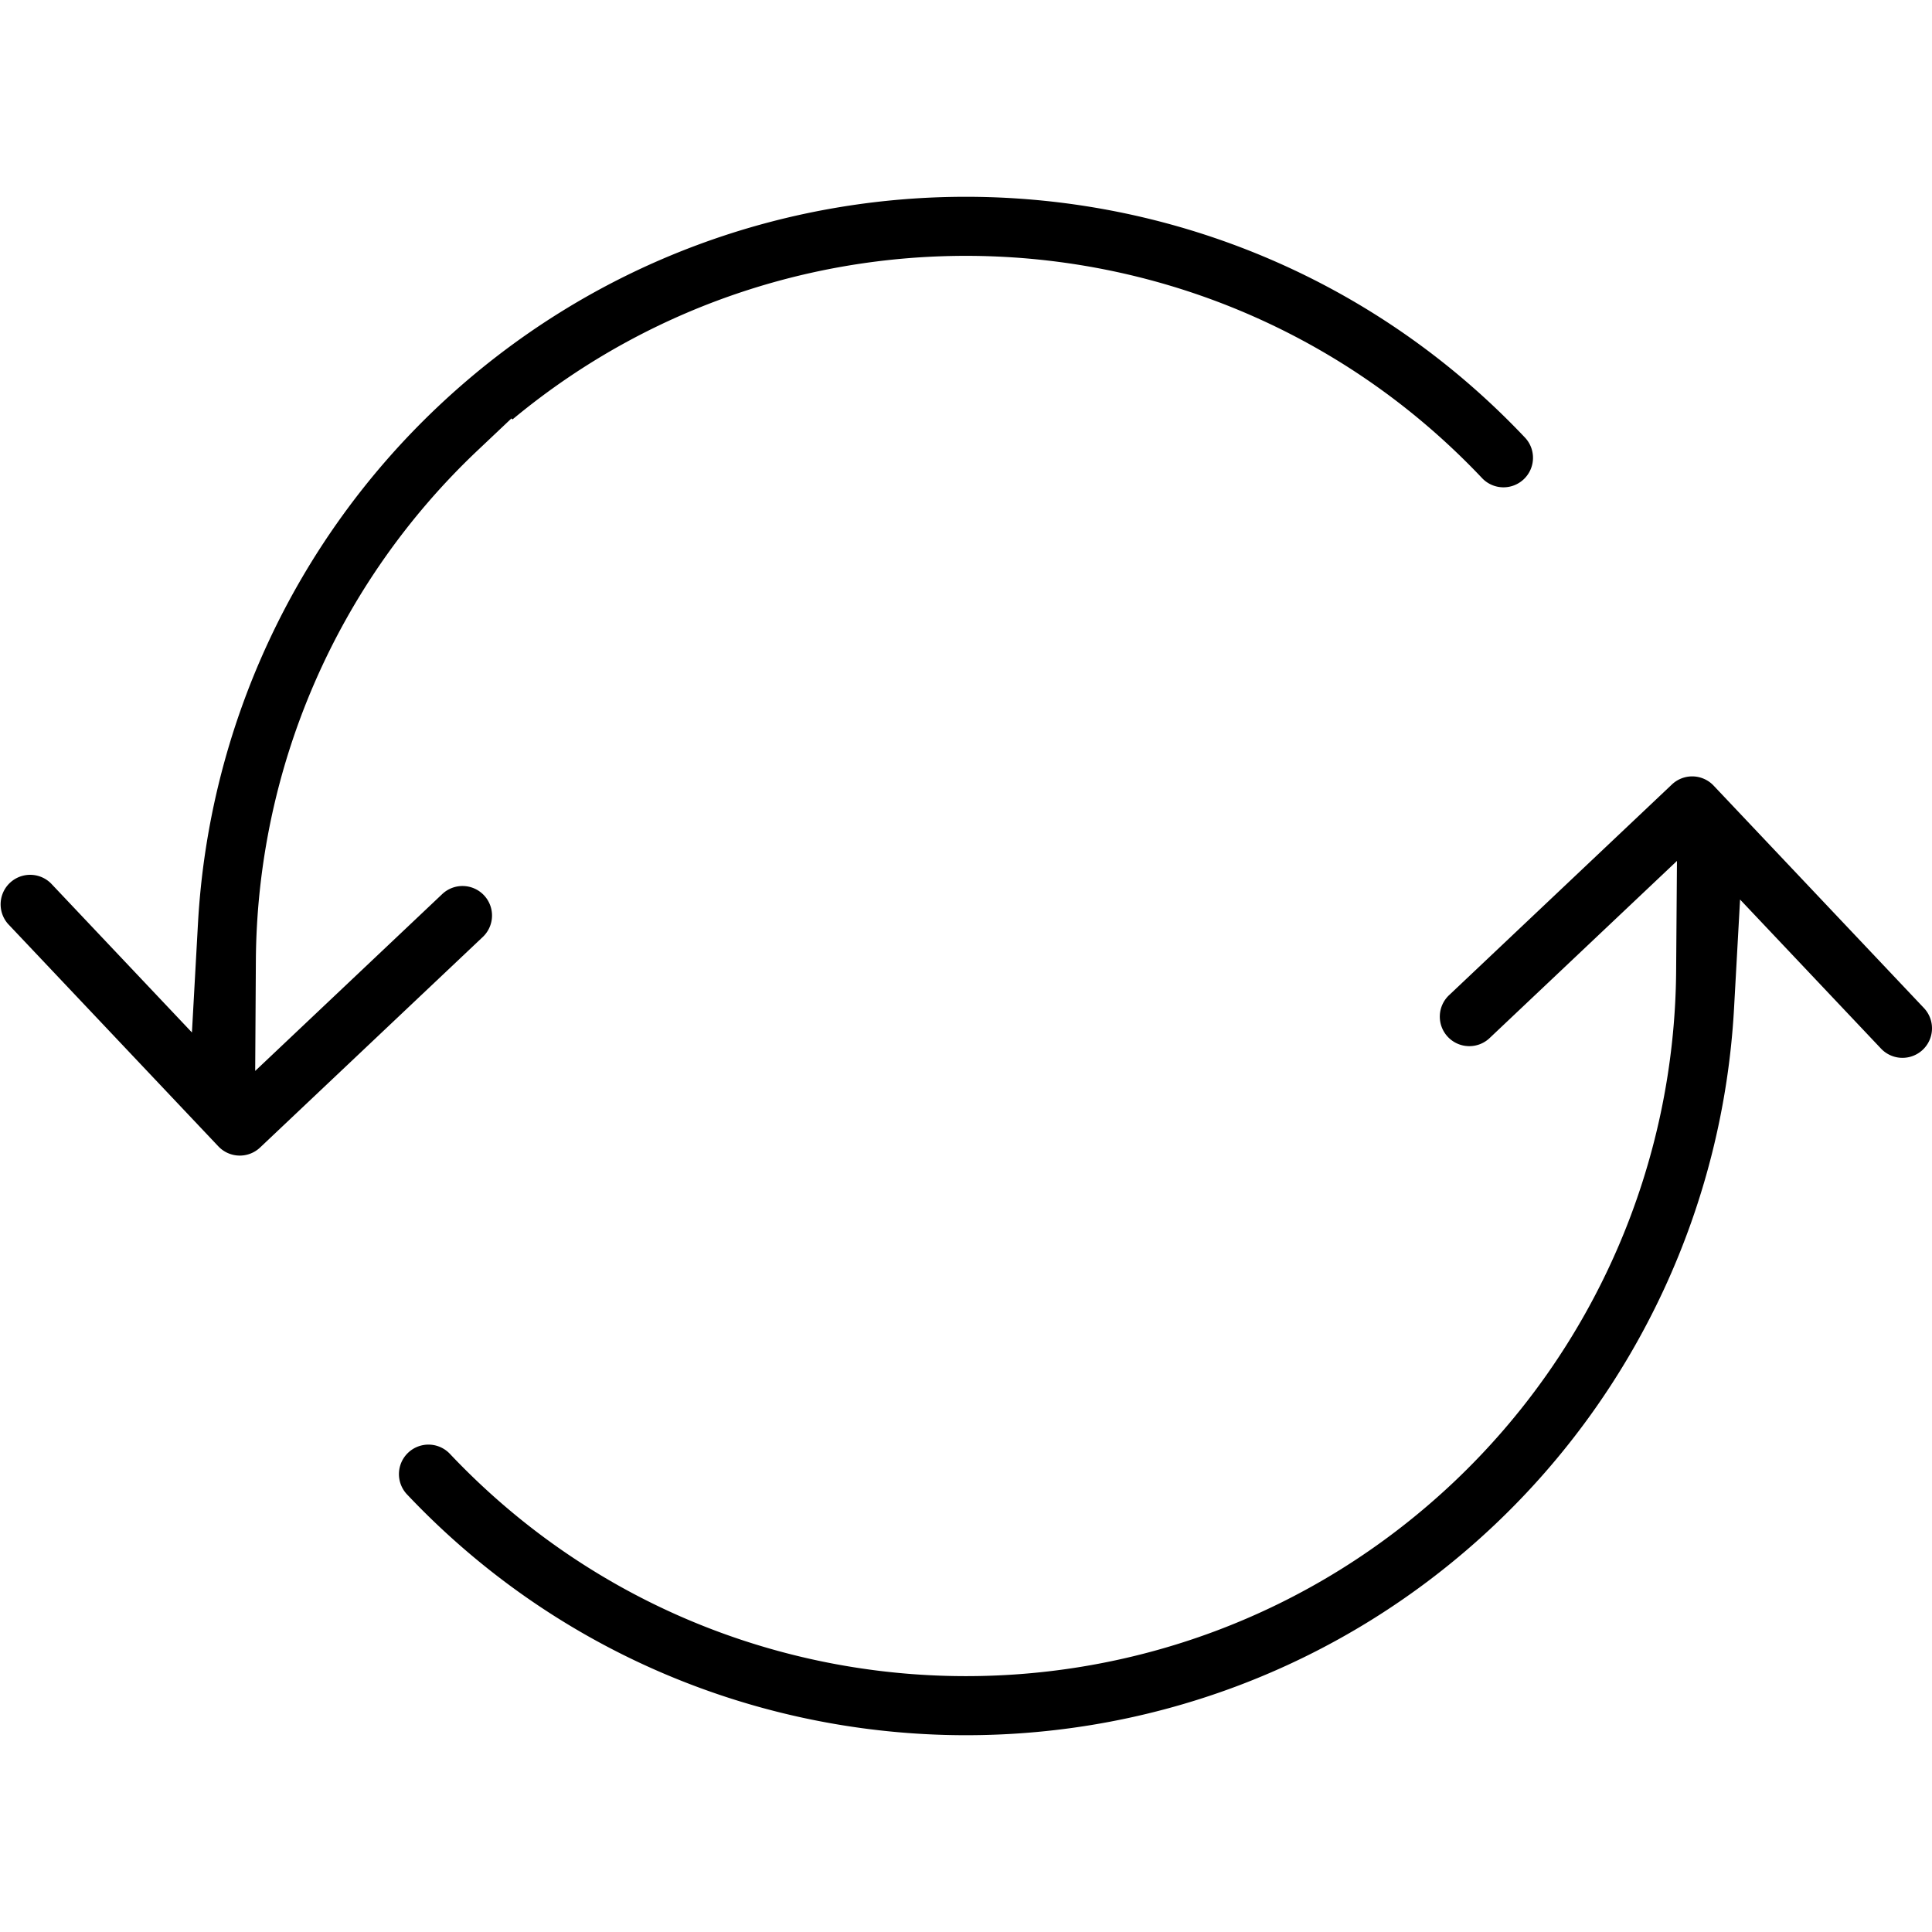 <svg xmlns="http://www.w3.org/2000/svg" xml:space="preserve" width="28" height="28" fill='#000' style="shape-rendering:geometricPrecision;text-rendering:geometricPrecision;image-rendering:optimizeQuality;fill-rule:evenodd;clip-rule:evenodd" viewBox="0 0 152.52 121.449">
  <path d="M40.457 17.578C63.009-1.171 96.567.597 116.998 22.206a2.328 2.328 0 0 0 3.293.092c.931-.88.977-2.344.105-3.28l-.015-.016C97.343-5.363 58.903-6.44 34.538 16.598a60.76 60.76 0 0 0-18.909 40.763l-.477 8.611L4.025 54.204a2.332 2.332 0 0 0-3.388 3.202l16.601 17.557a2.33 2.33 0 0 0 3.293.092l17.558-16.6a2.33 2.33 0 1 0-3.201-3.386L20.146 69.008l.053-8.69a55.916 55.916 0 0 1 17.493-40.284l.051-.048 2.633-2.49.081.082zm-8.333 84.853.016.016c23.037 24.365 61.477 25.442 85.842 2.404a60.76 60.76 0 0 0 18.909-40.763l.477-8.611 11.127 11.768a2.33 2.33 0 0 0 3.388-3.202l-16.601-17.557a2.328 2.328 0 0 0-3.293-.093l-17.557 16.601a2.33 2.33 0 1 0 3.2 3.386l14.754-13.95-.065 8.706a56.108 56.108 0 0 1-17.545 40.324c-22.494 21.268-57.983 20.28-79.252-2.215a2.329 2.329 0 0 0-3.4 3.186z"/>
</svg>
